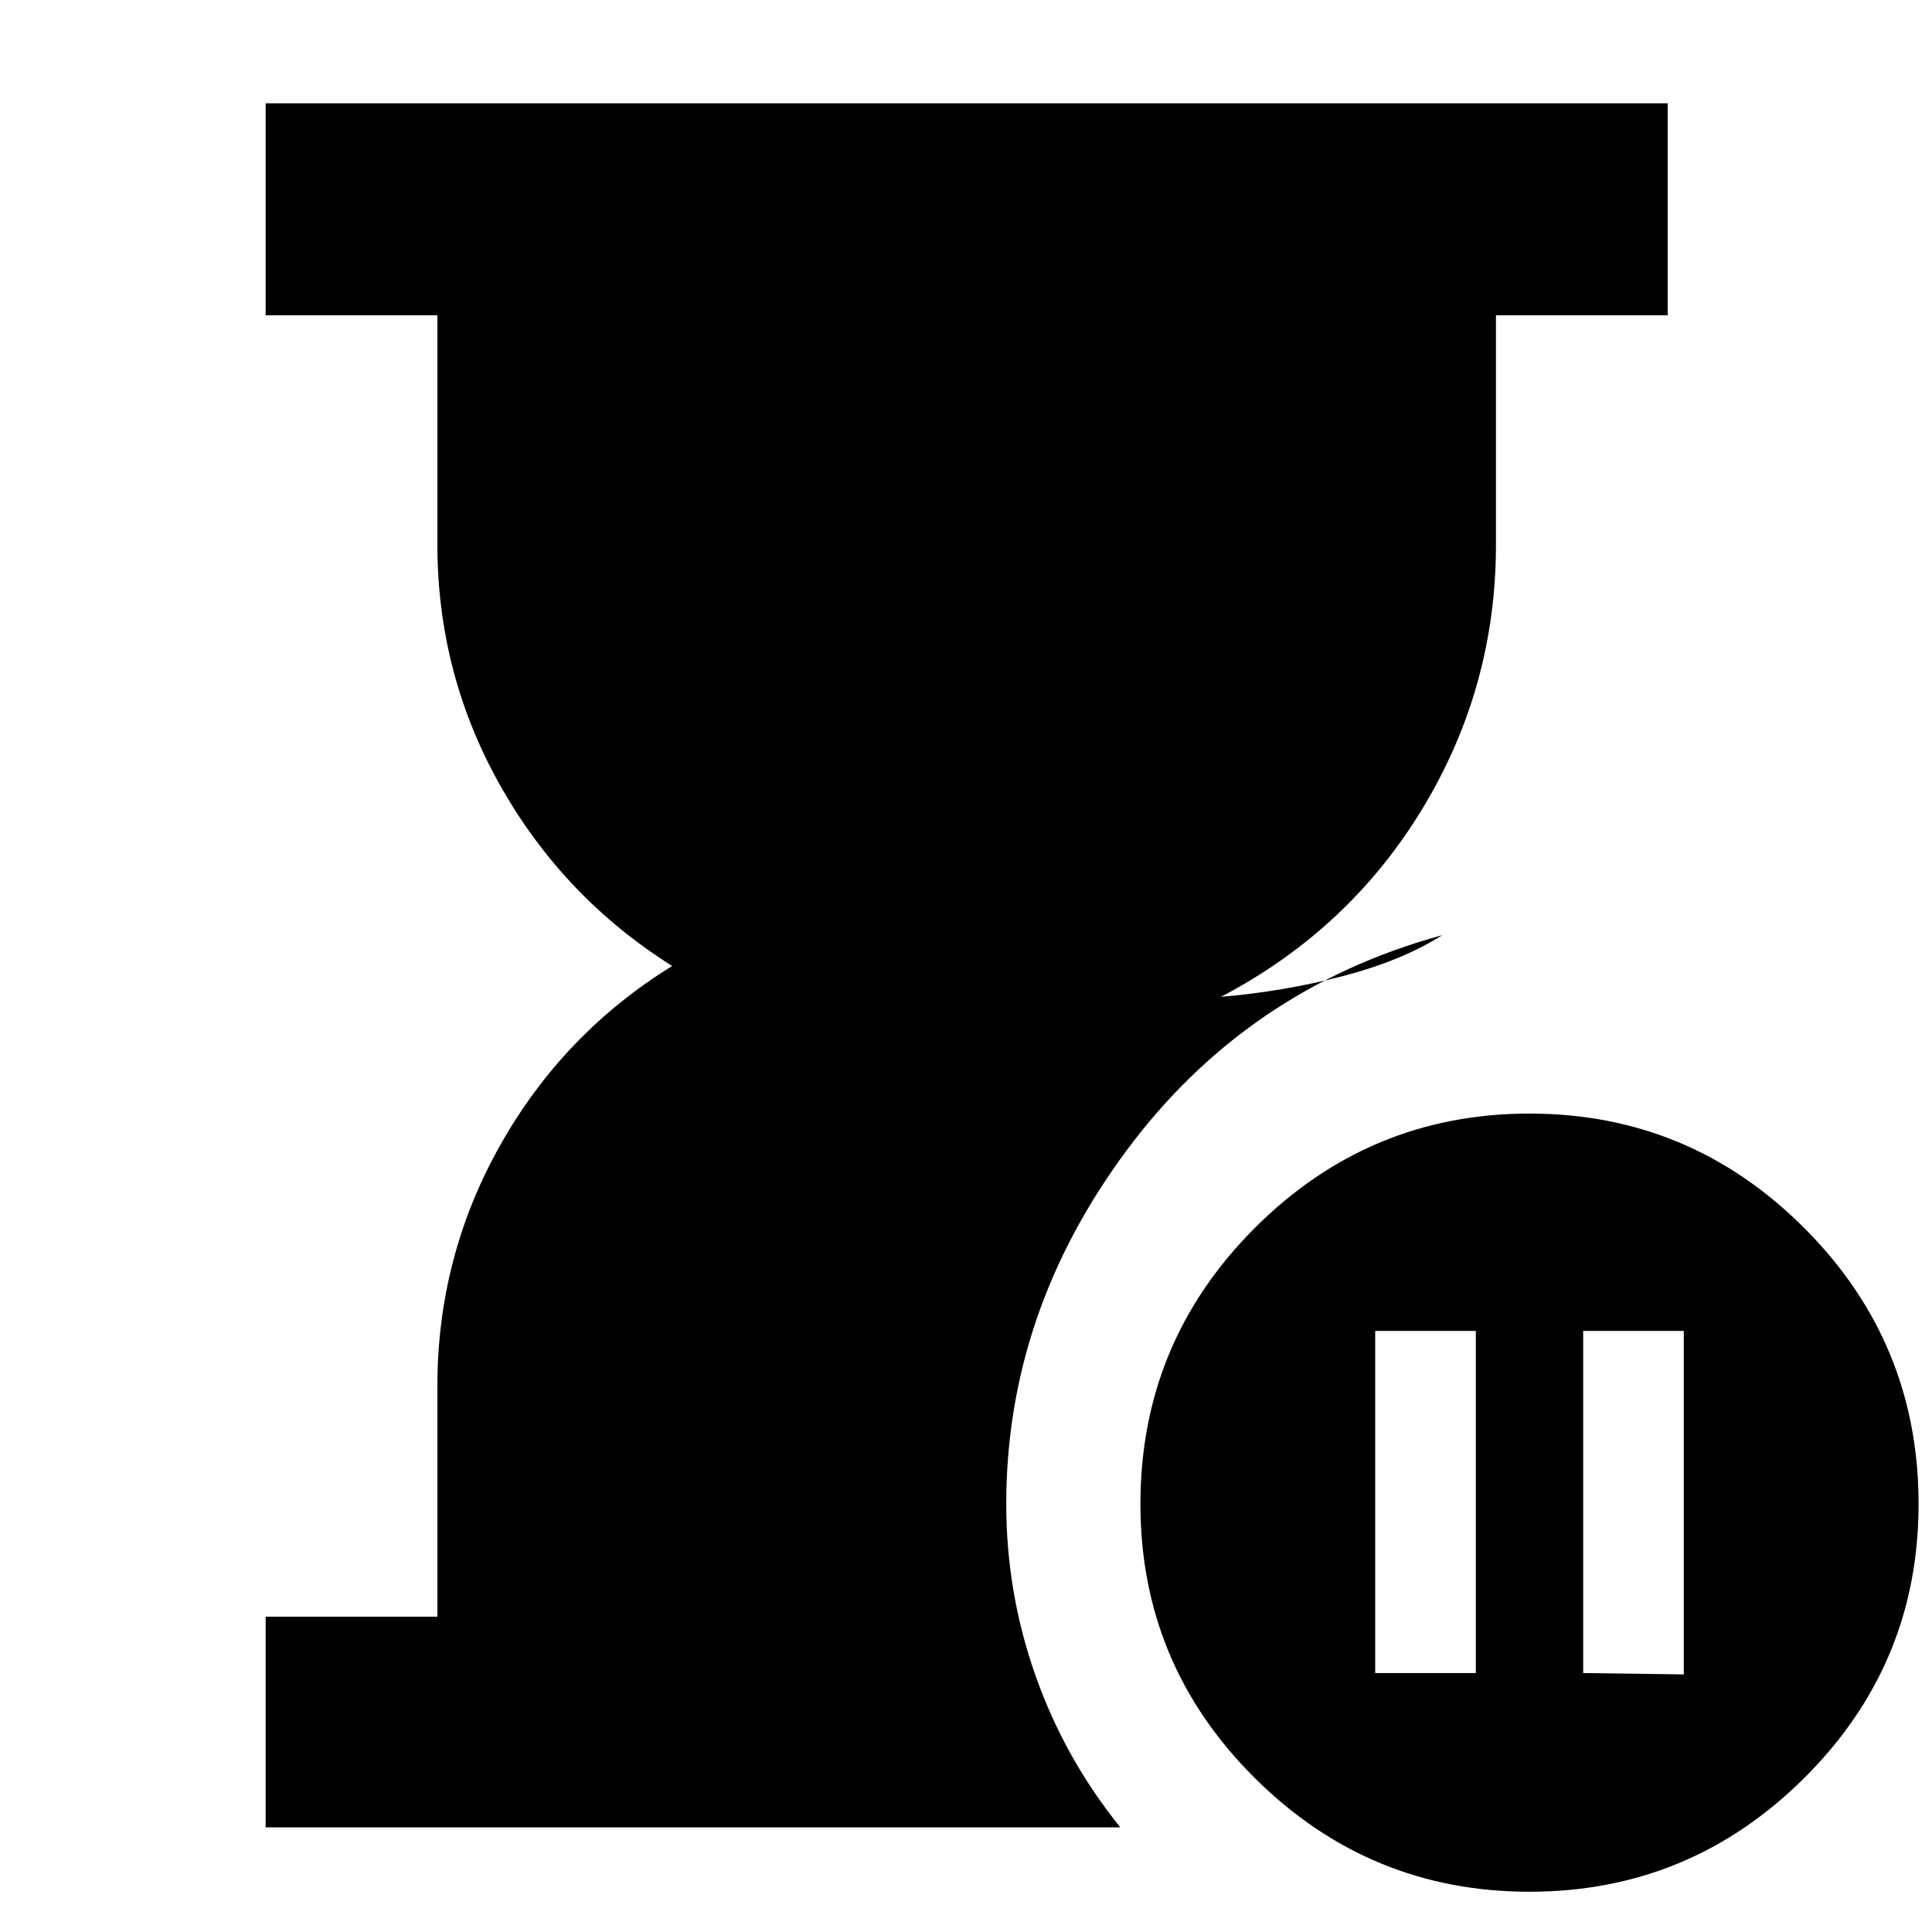 <svg xmlns="http://www.w3.org/2000/svg" height="40" viewBox="0 -960 960 960" width="40"><path d="M132-52v-104.67h85.33V-271.1q0-64.57 31.34-120.07Q280-446.67 334-480q-54-34-85.33-89.5-31.34-55.5-31.34-120.07v-113.76H132v-105.34h696.67v105.34h-85.34v114q0 70.86-36.5 131.1-36.5 60.23-100.17 93.56Q638-467.33 667.33-475q29.34-7.67 49.34-20.33-97.34 26.66-157 107.16Q500-307.67 500-212.67q0 43.96 14.5 85.15Q529-86.33 556.67-52H132Zm628 32q-79.67 0-136.5-56.5t-56.83-136.17q0-80.33 56.83-137.16 56.83-56.84 136.5-56.84t136.5 56.84q56.83 56.83 56.83 137.16 0 79.67-56.83 136.17Q839.67-20 760-20Zm-76.67-108.67h50v-170h-50v170Zm103.34 0 50 .67v-170.67h-50v170Z"/></svg>